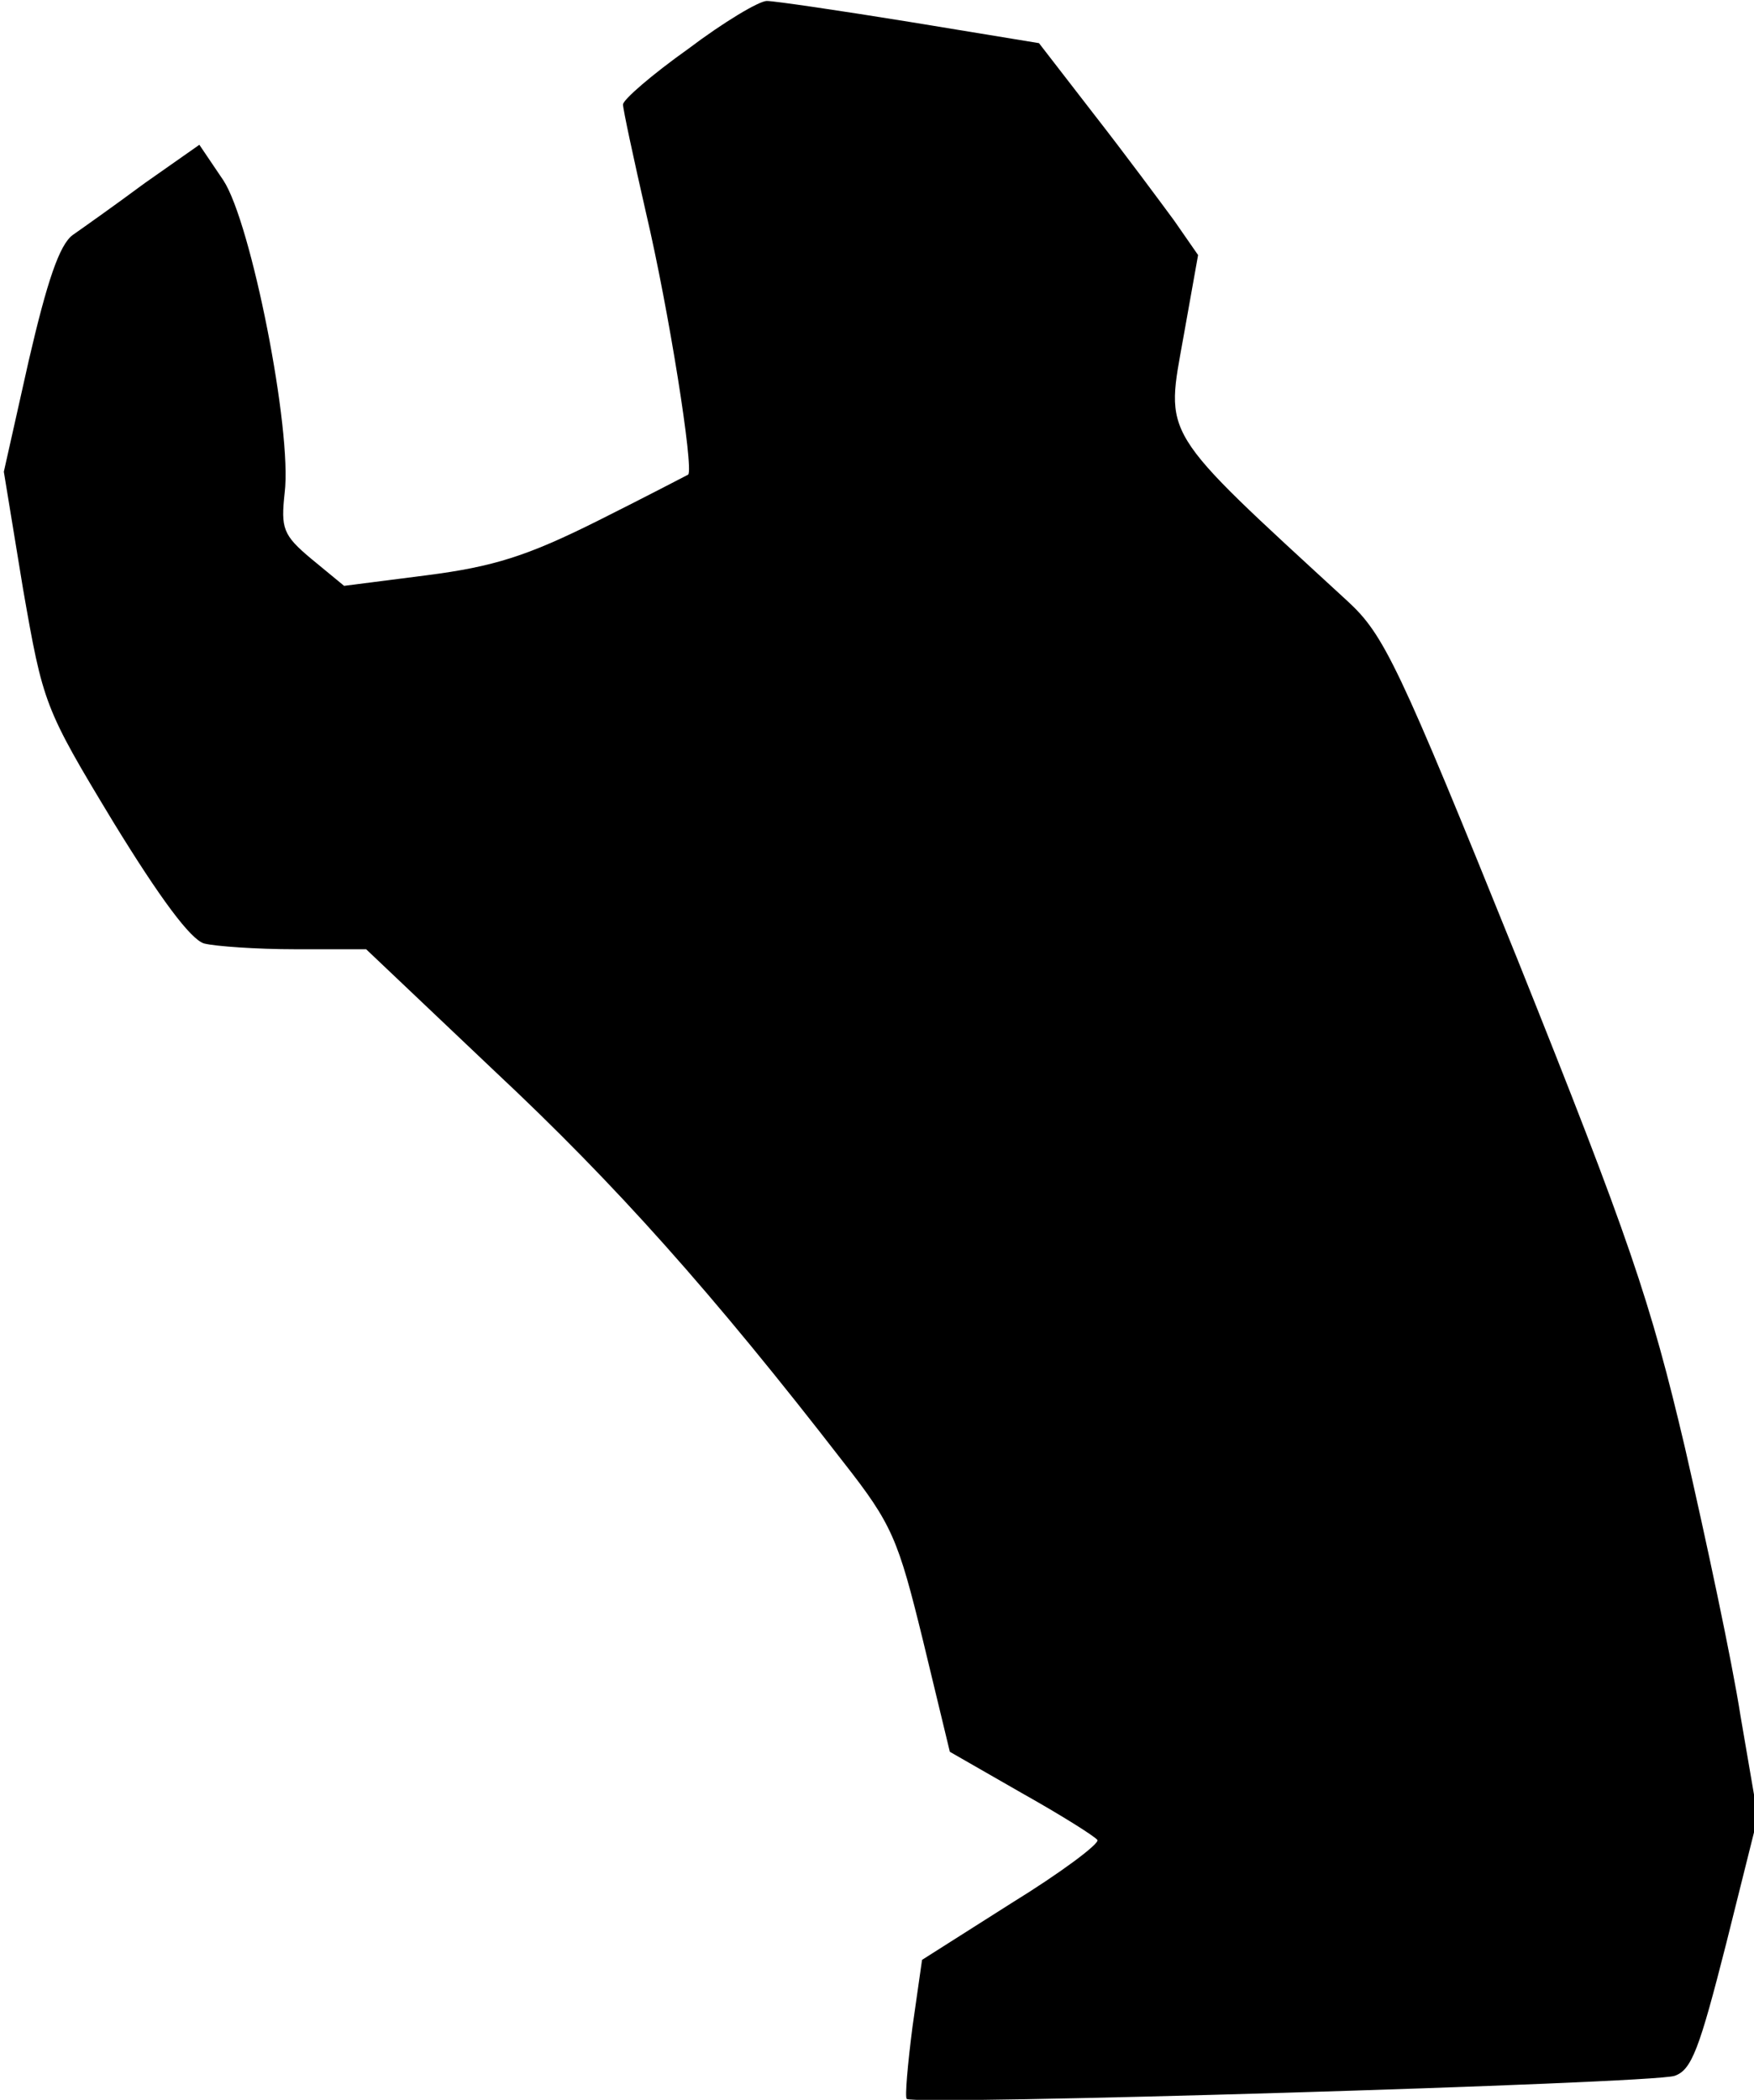 <?xml version="1.0" standalone="no"?>
<!DOCTYPE svg PUBLIC "-//W3C//DTD SVG 20010904//EN"
 "http://www.w3.org/TR/2001/REC-SVG-20010904/DTD/svg10.dtd">
<svg version="1.0" xmlns="http://www.w3.org/2000/svg"
 width="183pt" height="219pt" viewBox="0 0 183 219"
 preserveAspectRatio="xMidYMid meet">
<g transform="translate(0,219) scale(0.1,-0.1)"
fill="#000000" stroke="none">
<path fill="#000000" stroke="none" d="M718 2139 c-38 -27 -68 -53 -68 -58 0
-5 11 -56 24 -113 24 -102 50 -267 44 -273 -2 -1 -44 -23 -94 -48 -74 -37
-109 -48 -179 -57 l-86 -11 -34 28 c-30 25 -32 32 -28 69 8 65 -35 282 -64
326 l-25 37 -57 -40 c-31 -23 -65 -47 -75 -54 -14 -10 -27 -49 -46 -131 l-26
-116 20 -122 c21 -120 22 -124 94 -243 49 -80 81 -123 95 -127 12 -3 55 -6 95
-6 l74 0 135 -128 c125 -117 226 -230 363 -407 51 -65 57 -80 83 -186 l28
-116 75 -43 c41 -23 76 -45 79 -49 2 -4 -38 -34 -90 -66 l-93 -59 -10 -70 c-5
-39 -8 -73 -6 -75 6 -7 777 16 801 24 18 6 26 28 54 138 l33 132 -18 105 c-9
58 -36 184 -58 280 -36 153 -58 218 -175 510 -124 307 -139 338 -177 373 -198
182 -190 170 -171 277 l15 84 -25 36 c-14 19 -51 69 -83 110 l-58 75 -134 22
c-74 12 -142 22 -150 22 -8 0 -45 -22 -82 -50z"/>
</g>
</svg>
